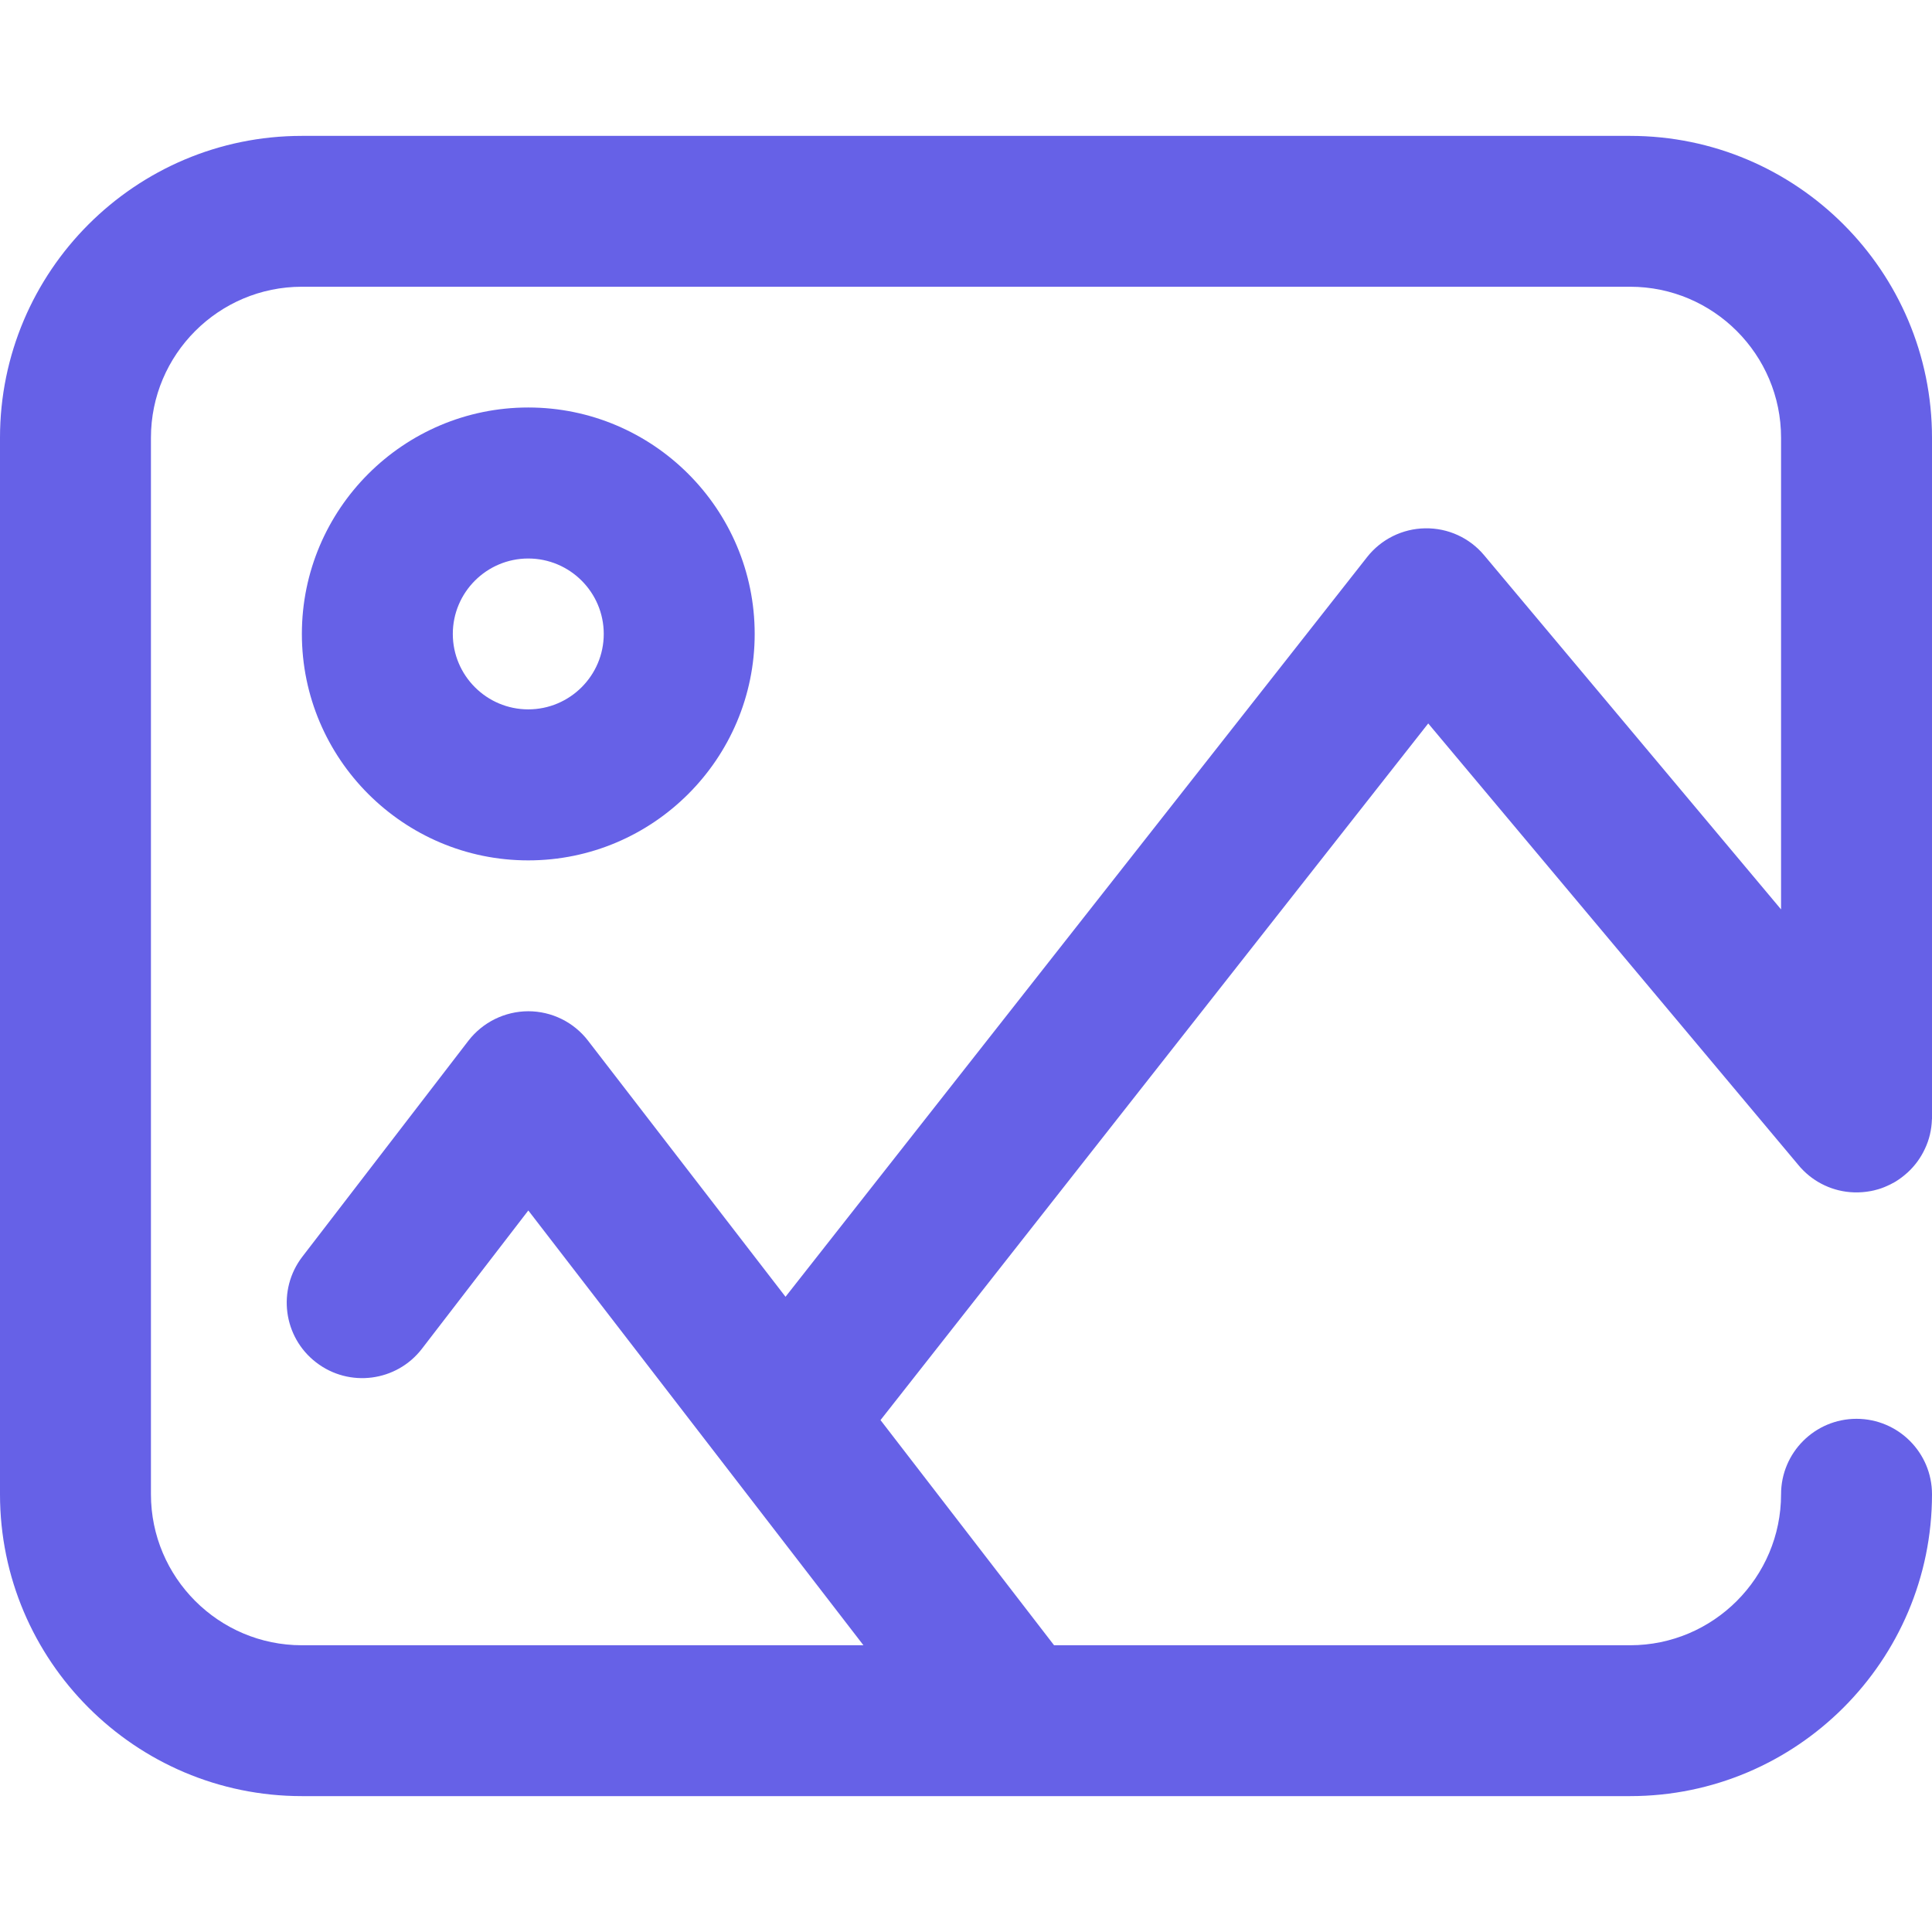 <svg width="24" height="24" viewBox="0 0 24 24" fill="none" xmlns="http://www.w3.org/2000/svg">
<path d="M23.062 17.625C22.545 17.625 22.125 18.045 22.125 18.562C22.125 19.596 21.284 20.438 20.25 20.438H13.094L10.938 17.641L17.742 8.987L22.339 14.471C22.348 14.482 22.357 14.493 22.367 14.504C22.367 14.504 22.368 14.504 22.368 14.505C22.369 14.506 22.37 14.507 22.372 14.509C22.457 14.602 22.557 14.674 22.666 14.725C22.777 14.777 22.901 14.808 23.031 14.812C23.033 14.812 23.035 14.812 23.038 14.812C23.038 14.812 23.039 14.812 23.039 14.812C23.106 14.814 23.173 14.808 23.239 14.796L23.242 14.795C23.245 14.795 23.248 14.794 23.251 14.794C23.252 14.793 23.253 14.793 23.254 14.793C23.257 14.792 23.259 14.792 23.262 14.791C23.263 14.791 23.265 14.791 23.266 14.79C23.268 14.79 23.271 14.789 23.273 14.789C23.275 14.788 23.276 14.788 23.278 14.788C23.28 14.787 23.282 14.787 23.284 14.786C23.286 14.786 23.288 14.785 23.29 14.785C23.291 14.784 23.293 14.784 23.295 14.783C23.297 14.783 23.299 14.782 23.301 14.782C23.302 14.781 23.305 14.781 23.306 14.78C23.308 14.78 23.31 14.779 23.312 14.779L23.317 14.777C23.319 14.777 23.321 14.776 23.323 14.776C23.325 14.775 23.327 14.775 23.329 14.774C23.33 14.774 23.332 14.773 23.333 14.773C23.335 14.772 23.338 14.771 23.34 14.771C23.341 14.77 23.343 14.77 23.344 14.77C23.346 14.769 23.348 14.768 23.351 14.767C23.352 14.767 23.354 14.766 23.355 14.766C23.357 14.765 23.36 14.764 23.362 14.764C23.363 14.763 23.364 14.763 23.365 14.763C23.368 14.762 23.37 14.761 23.373 14.76C23.374 14.76 23.375 14.759 23.376 14.759C23.378 14.758 23.381 14.757 23.384 14.756C23.385 14.756 23.386 14.755 23.386 14.755C23.389 14.754 23.392 14.753 23.395 14.752L23.396 14.751C23.4 14.75 23.403 14.749 23.406 14.748C23.406 14.748 23.406 14.747 23.407 14.747C23.41 14.746 23.413 14.745 23.417 14.743C23.459 14.726 23.499 14.706 23.539 14.683C23.539 14.682 23.54 14.682 23.541 14.682C23.543 14.68 23.546 14.678 23.549 14.677C23.599 14.646 23.646 14.611 23.69 14.571C23.691 14.571 23.692 14.57 23.692 14.569C23.693 14.569 23.694 14.568 23.695 14.567C23.788 14.482 23.861 14.381 23.912 14.271C23.965 14.16 23.995 14.036 23.999 13.905C24 13.903 24 13.902 24 13.9C24 13.899 24 13.898 24 13.897C24 13.894 24 13.89 24 13.887C24 13.887 24 13.887 24 13.887C24 13.882 24 13.877 24 13.872V5.438C24 3.37 22.318 1.688 20.25 1.688H3.75C1.682 1.688 0 3.37 0 5.438V18.562C0 20.63 1.682 22.312 3.75 22.312H12.627C12.629 22.312 12.631 22.312 12.633 22.312C12.636 22.312 12.639 22.312 12.642 22.312H20.25C22.318 22.312 24 20.63 24 18.562C24 18.045 23.58 17.625 23.062 17.625ZM3.75 20.438C2.716 20.438 1.875 19.596 1.875 18.562V5.438C1.875 4.404 2.716 3.562 3.75 3.562H20.25C21.284 3.562 22.125 4.404 22.125 5.438V11.297L18.437 6.898C18.256 6.681 17.987 6.558 17.704 6.563C17.422 6.567 17.156 6.699 16.982 6.921L9.758 16.109L7.305 12.928C7.128 12.697 6.853 12.562 6.562 12.562H6.562C6.271 12.563 5.997 12.698 5.819 12.928L3.756 15.611C3.441 16.021 3.517 16.61 3.928 16.925C4.338 17.241 4.927 17.164 5.242 16.754L6.563 15.037L10.726 20.438H3.75Z" fill="#6661E7"/>
<path d="M6.562 5.062C5.012 5.062 3.75 6.324 3.75 7.875C3.75 9.426 5.012 10.688 6.562 10.688C8.113 10.688 9.375 9.426 9.375 7.875C9.375 6.324 8.113 5.062 6.562 5.062ZM6.562 8.812C6.046 8.812 5.625 8.392 5.625 7.875C5.625 7.358 6.046 6.938 6.562 6.938C7.079 6.938 7.5 7.358 7.5 7.875C7.5 8.392 7.079 8.812 6.562 8.812Z" fill="#6661E7"/>
</svg>
